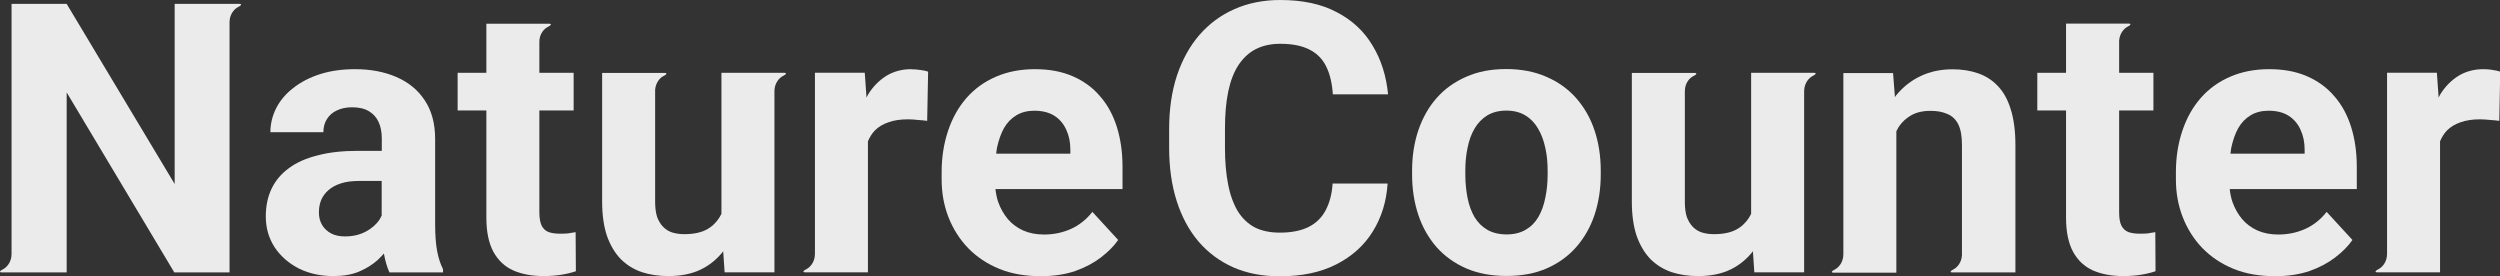 <svg width="163" height="18" viewBox="0 0 163 18" fill="none" xmlns="http://www.w3.org/2000/svg">
<rect x="0" y="0" width="163" height="18" fill="#333333" stroke="none"/>
<g clip-path="url(#clip0_5_1618)">
<path d="M28.371 14.622V9.058C28.371 8.05 28.141 7.203 27.688 6.534C27.243 5.856 26.621 5.356 25.837 5.018C25.054 4.679 24.156 4.51 23.15 4.51C22.313 4.51 21.553 4.617 20.87 4.833C20.194 5.048 19.618 5.349 19.127 5.733C18.635 6.11 18.267 6.549 18.013 7.042C17.76 7.542 17.63 8.065 17.63 8.619H21.085C21.085 8.288 21.162 8.004 21.315 7.765C21.469 7.519 21.684 7.326 21.96 7.203C22.236 7.065 22.574 6.995 22.958 6.995C23.404 6.995 23.772 7.08 24.049 7.249C24.34 7.419 24.548 7.657 24.686 7.957C24.824 8.258 24.893 8.612 24.893 9.027V9.835H23.342C22.352 9.835 21.476 9.927 20.724 10.128C19.971 10.312 19.342 10.589 18.843 10.959C18.344 11.32 17.967 11.767 17.714 12.29C17.461 12.813 17.33 13.421 17.33 14.106C17.33 14.86 17.522 15.53 17.906 16.122C18.297 16.707 18.827 17.169 19.488 17.508C20.163 17.838 20.908 18 21.73 18C22.375 18 22.935 17.908 23.411 17.708C23.88 17.508 24.287 17.254 24.624 16.953C24.77 16.815 24.901 16.677 25.031 16.53C25.116 17.015 25.239 17.431 25.392 17.762H28.886V17.554C28.717 17.215 28.586 16.823 28.502 16.376C28.417 15.922 28.371 15.338 28.371 14.622ZM23.849 15.099C23.465 15.307 23.012 15.414 22.49 15.414C22.144 15.414 21.845 15.353 21.591 15.222C21.338 15.084 21.139 14.899 21 14.668C20.862 14.429 20.793 14.16 20.793 13.86C20.793 13.56 20.839 13.29 20.939 13.044C21.046 12.798 21.2 12.582 21.415 12.398C21.63 12.205 21.906 12.059 22.244 11.951C22.582 11.844 22.974 11.797 23.434 11.797H24.885V14.052C24.839 14.145 24.801 14.237 24.732 14.337C24.524 14.645 24.225 14.899 23.841 15.107L23.849 15.099Z" fill="#EBEBEB"/>
<path d="M37.094 15.214C36.925 15.23 36.733 15.237 36.518 15.237C36.211 15.237 35.965 15.199 35.765 15.13C35.566 15.053 35.412 14.906 35.312 14.706C35.22 14.506 35.166 14.214 35.166 13.844V7.203H37.401V4.748H35.166V2.724C35.166 2.17 35.52 1.847 35.719 1.755C35.957 1.639 35.973 1.547 35.812 1.547H31.711V4.748H29.838V7.203H31.711V14.191C31.711 15.107 31.865 15.845 32.164 16.407C32.471 16.969 32.901 17.377 33.462 17.631C34.03 17.877 34.691 18 35.451 18C35.865 18 36.249 17.969 36.587 17.915C36.932 17.861 37.247 17.785 37.547 17.684L37.531 15.137C37.409 15.16 37.263 15.184 37.086 15.207L37.094 15.214Z" fill="#EBEBEB"/>
<path d="M59.415 4.51C58.808 4.51 58.271 4.656 57.795 4.941C57.326 5.233 56.919 5.641 56.597 6.164C56.559 6.226 56.536 6.303 56.497 6.364L56.382 4.741H53.134V16.553C53.134 17.123 52.781 17.446 52.581 17.546C52.343 17.662 52.328 17.754 52.489 17.754H56.589V9.212C56.705 8.95 56.843 8.712 57.035 8.511C57.273 8.273 57.572 8.088 57.925 7.973C58.286 7.842 58.709 7.78 59.2 7.78C59.392 7.78 59.607 7.796 59.837 7.819C60.075 7.834 60.282 7.857 60.452 7.88L60.513 4.671C60.382 4.625 60.221 4.587 60.022 4.564C59.822 4.533 59.622 4.517 59.43 4.517L59.415 4.51Z" fill="#EBEBEB"/>
<path d="M73.188 10.882C73.188 9.927 73.065 9.066 72.82 8.281C72.574 7.496 72.205 6.818 71.714 6.264C71.238 5.703 70.639 5.272 69.925 4.964C69.211 4.656 68.397 4.51 67.476 4.51C66.554 4.51 65.687 4.671 64.934 5.002C64.182 5.325 63.544 5.787 63.015 6.387C62.492 6.988 62.093 7.696 61.817 8.519C61.54 9.343 61.395 10.235 61.395 11.228V11.705C61.395 12.567 61.54 13.39 61.84 14.16C62.139 14.922 62.562 15.591 63.114 16.169C63.675 16.746 64.351 17.2 65.157 17.531C65.955 17.854 66.861 18.008 67.867 18.008C68.704 18.008 69.457 17.892 70.109 17.669C70.762 17.438 71.322 17.138 71.791 16.776C72.259 16.415 72.635 16.038 72.904 15.645L71.223 13.814C70.831 14.314 70.363 14.683 69.817 14.93C69.28 15.168 68.704 15.291 68.075 15.291C67.568 15.291 67.123 15.207 66.716 15.03C66.324 14.853 65.986 14.606 65.71 14.283C65.441 13.96 65.226 13.583 65.072 13.144C64.988 12.89 64.934 12.613 64.903 12.329H73.188V10.882ZM69.794 10.02H64.95C64.965 9.889 64.98 9.758 65.003 9.635C65.111 9.143 65.257 8.719 65.456 8.358C65.664 7.996 65.932 7.719 66.263 7.519C66.593 7.319 66.984 7.219 67.437 7.219C67.975 7.219 68.412 7.334 68.758 7.557C69.103 7.78 69.357 8.088 69.526 8.473C69.702 8.85 69.787 9.281 69.787 9.758V10.02H69.794Z" fill="#EBEBEB"/>
<path d="M15.618 0.254H11.388V11.997L4.347 0.254H0.753V16.561C0.753 17.13 0.4 17.454 0.2 17.554C-0.038 17.669 -0.053 17.761 0.108 17.761H4.347V6.026L11.364 17.761H14.966V1.454C14.966 0.885 15.319 0.562 15.518 0.462C15.757 0.346 15.772 0.254 15.611 0.254H15.618Z" fill="#EBEBEB"/>
<path d="M51.138 4.748H47.038V13.944C46.861 14.306 46.615 14.606 46.285 14.837C45.878 15.129 45.318 15.268 44.604 15.268C44.327 15.268 44.066 15.229 43.836 15.16C43.613 15.091 43.414 14.968 43.245 14.799C43.076 14.629 42.945 14.414 42.846 14.152C42.761 13.89 42.715 13.559 42.715 13.175V5.841C42.761 5.348 43.068 5.048 43.252 4.964C43.49 4.848 43.506 4.756 43.345 4.756H39.26V13.159C39.26 14.021 39.367 14.768 39.575 15.383C39.79 15.991 40.089 16.491 40.465 16.884C40.849 17.269 41.302 17.553 41.832 17.738C42.369 17.915 42.953 18 43.583 18C44.404 18 45.126 17.854 45.733 17.553C46.301 17.269 46.769 16.876 47.153 16.384L47.245 17.754H50.493V5.949C50.493 5.379 50.846 5.056 51.046 4.956C51.284 4.84 51.299 4.748 51.138 4.748Z" fill="#EBEBEB"/>
<path d="M80.083 5.949C80.237 5.248 80.459 4.671 80.766 4.217C81.073 3.763 81.45 3.417 81.895 3.194C82.34 2.97 82.87 2.855 83.469 2.855C84.268 2.855 84.912 2.986 85.389 3.24C85.88 3.486 86.241 3.863 86.479 4.356C86.717 4.848 86.855 5.441 86.901 6.149H90.502C90.387 4.964 90.057 3.902 89.496 2.978C88.944 2.047 88.168 1.316 87.155 0.793C86.156 0.262 84.928 0 83.469 0C82.371 0 81.381 0.2 80.49 0.593C79.599 0.985 78.839 1.547 78.202 2.278C77.572 3.009 77.081 3.894 76.735 4.933C76.397 5.964 76.228 7.126 76.228 8.411V9.627C76.228 10.912 76.39 12.067 76.72 13.106C77.05 14.137 77.526 15.022 78.148 15.753C78.778 16.484 79.538 17.046 80.428 17.438C81.319 17.823 82.317 18.015 83.438 18.015C84.867 18.015 86.095 17.761 87.109 17.246C88.13 16.73 88.928 16.022 89.496 15.107C90.072 14.191 90.395 13.144 90.472 11.967H86.886C86.84 12.675 86.678 13.259 86.418 13.737C86.164 14.206 85.788 14.568 85.304 14.806C84.813 15.045 84.198 15.168 83.446 15.168C82.809 15.168 82.256 15.053 81.803 14.822C81.358 14.583 80.989 14.229 80.697 13.76C80.421 13.29 80.206 12.713 80.075 12.028C79.937 11.336 79.868 10.543 79.868 9.635V8.396C79.868 7.465 79.937 6.657 80.083 5.964V5.949Z" fill="#EBEBEB"/>
<path d="M102.764 6.395C102.242 5.803 101.597 5.341 100.829 5.01C100.061 4.671 99.186 4.502 98.203 4.502C97.22 4.502 96.345 4.671 95.585 5.01C94.825 5.341 94.188 5.803 93.665 6.395C93.143 6.988 92.752 7.688 92.475 8.496C92.207 9.296 92.068 10.174 92.068 11.128V11.382C92.068 12.328 92.207 13.206 92.475 14.014C92.744 14.814 93.143 15.514 93.665 16.115C94.195 16.707 94.84 17.169 95.6 17.5C96.368 17.831 97.243 17.992 98.226 17.992C99.209 17.992 100.084 17.831 100.845 17.5C101.605 17.169 102.242 16.707 102.764 16.115C103.294 15.514 103.693 14.814 103.962 14.014C104.231 13.206 104.369 12.328 104.369 11.382V11.128C104.369 10.174 104.231 9.296 103.962 8.496C103.693 7.688 103.286 6.988 102.764 6.395ZM100.906 11.382C100.906 11.928 100.852 12.436 100.752 12.905C100.66 13.375 100.507 13.798 100.299 14.152C100.092 14.506 99.816 14.783 99.47 14.983C99.125 15.183 98.718 15.284 98.234 15.284C97.75 15.284 97.32 15.183 96.975 14.983C96.629 14.783 96.353 14.506 96.138 14.152C95.93 13.79 95.777 13.375 95.685 12.905C95.593 12.436 95.539 11.921 95.539 11.382V11.128C95.539 10.597 95.585 10.104 95.685 9.635C95.777 9.165 95.93 8.742 96.138 8.388C96.353 8.019 96.629 7.734 96.967 7.526C97.313 7.319 97.727 7.211 98.211 7.211C98.695 7.211 99.117 7.319 99.455 7.526C99.8 7.734 100.077 8.027 100.284 8.388C100.499 8.75 100.653 9.165 100.752 9.635C100.86 10.097 100.906 10.597 100.906 11.128V11.382Z" fill="#EBEBEB"/>
<path d="M140.096 15.214C139.927 15.23 139.735 15.237 139.52 15.237C139.213 15.237 138.967 15.199 138.767 15.13C138.568 15.053 138.414 14.906 138.314 14.706C138.215 14.506 138.168 14.214 138.168 13.844V7.203H140.403V4.748H138.168V2.647C138.207 2.139 138.522 1.839 138.706 1.747C138.944 1.632 138.959 1.539 138.798 1.539H134.706V4.748H132.832V7.203H134.706V14.191C134.706 15.107 134.859 15.845 135.159 16.407C135.466 16.969 135.896 17.377 136.456 17.631C137.024 17.877 137.685 18 138.445 18C138.86 18 139.243 17.969 139.581 17.915C139.927 17.861 140.242 17.785 140.541 17.684L140.526 15.137C140.403 15.16 140.257 15.184 140.08 15.207L140.096 15.214Z" fill="#EBEBEB"/>
<path d="M152.189 6.264C151.713 5.703 151.114 5.272 150.4 4.964C149.686 4.656 148.872 4.51 147.95 4.51C147.029 4.51 146.161 4.671 145.409 5.002C144.657 5.326 144.019 5.787 143.489 6.388C142.967 6.988 142.568 7.696 142.292 8.519C142.015 9.343 141.869 10.235 141.869 11.228V11.705C141.869 12.567 142.015 13.391 142.315 14.16C142.614 14.922 143.036 15.591 143.589 16.169C144.15 16.746 144.825 17.2 145.632 17.531C146.43 17.854 147.336 18.008 148.342 18.008C149.179 18.008 149.931 17.892 150.584 17.669C151.237 17.439 151.797 17.138 152.266 16.777C152.734 16.415 153.11 16.038 153.379 15.645L151.697 13.814C151.306 14.314 150.837 14.684 150.292 14.93C149.755 15.168 149.179 15.291 148.549 15.291C148.043 15.291 147.597 15.207 147.19 15.03C146.799 14.853 146.461 14.607 146.184 14.283C145.916 13.96 145.701 13.583 145.547 13.144C145.463 12.89 145.409 12.613 145.378 12.329H153.663V10.882C153.663 9.928 153.54 9.066 153.294 8.281C153.049 7.496 152.68 6.819 152.189 6.264ZM150.269 10.02H145.424C145.44 9.889 145.455 9.758 145.478 9.635C145.586 9.143 145.731 8.719 145.931 8.358C146.138 7.996 146.407 7.719 146.737 7.519C147.067 7.319 147.459 7.219 147.912 7.219C148.45 7.219 148.887 7.334 149.233 7.557C149.578 7.781 149.832 8.088 150.001 8.473C150.177 8.85 150.262 9.281 150.262 9.758V10.02H150.269Z" fill="#EBEBEB"/>
<path d="M130.268 5.618C129.907 5.233 129.477 4.956 128.971 4.779C128.464 4.602 127.911 4.518 127.305 4.518C126.537 4.518 125.838 4.664 125.216 4.964C124.602 5.256 124.072 5.672 123.619 6.226C123.596 6.257 123.573 6.295 123.55 6.334L123.427 4.764H120.187V16.577C120.187 17.146 119.834 17.469 119.634 17.569C119.396 17.685 119.381 17.777 119.542 17.777H123.642V8.558C123.696 8.465 123.742 8.358 123.796 8.273C124.018 7.942 124.302 7.688 124.633 7.503C124.978 7.319 125.377 7.226 125.846 7.226C126.314 7.226 126.667 7.296 126.974 7.434C127.289 7.565 127.52 7.788 127.681 8.111C127.842 8.435 127.919 8.881 127.919 9.458V16.646C127.888 17.161 127.566 17.462 127.381 17.554C127.143 17.669 127.128 17.762 127.289 17.762H131.405V9.466C131.405 8.55 131.305 7.781 131.105 7.142C130.913 6.511 130.637 6.003 130.268 5.618Z" fill="#EBEBEB"/>
<path d="M162.508 4.556C162.308 4.525 162.109 4.51 161.917 4.51C161.31 4.51 160.773 4.656 160.297 4.941C159.828 5.233 159.421 5.641 159.099 6.164C159.061 6.226 159.038 6.303 158.999 6.364L158.884 4.741H155.636V16.553C155.636 17.123 155.283 17.446 155.083 17.546C154.845 17.662 154.83 17.754 154.991 17.754H159.091V9.212C159.206 8.95 159.345 8.712 159.537 8.511C159.775 8.273 160.074 8.088 160.427 7.973C160.788 7.842 161.21 7.78 161.702 7.78C161.894 7.78 162.109 7.796 162.339 7.819C162.577 7.834 162.784 7.857 162.953 7.88L163.015 4.671C162.884 4.625 162.723 4.587 162.523 4.564L162.508 4.556Z" fill="#EBEBEB"/>
<path d="M118.275 4.748H114.174V13.944C113.998 14.306 113.752 14.606 113.422 14.837C113.015 15.129 112.455 15.268 111.74 15.268C111.464 15.268 111.203 15.229 110.973 15.16C110.75 15.091 110.55 14.968 110.381 14.799C110.213 14.629 110.082 14.414 109.982 14.152C109.898 13.89 109.852 13.559 109.852 13.175V5.941C109.852 5.379 110.205 5.056 110.404 4.964C110.643 4.848 110.658 4.756 110.497 4.756H106.396V13.159C106.396 14.021 106.504 14.768 106.711 15.383C106.926 15.991 107.226 16.491 107.602 16.884C107.986 17.269 108.439 17.553 108.969 17.738C109.506 17.915 110.09 18 110.719 18C111.541 18 112.263 17.854 112.869 17.553C113.437 17.269 113.906 16.876 114.29 16.384L114.382 17.754H117.63V5.949C117.63 5.379 117.983 5.056 118.182 4.956C118.421 4.84 118.436 4.748 118.275 4.748Z" fill="#EBEBEB"/>
</g>
<defs>
<clipPath id="clip0_5_1618">
<rect width="163" height="18" fill="white"/>
</clipPath>
</defs>
</svg>
